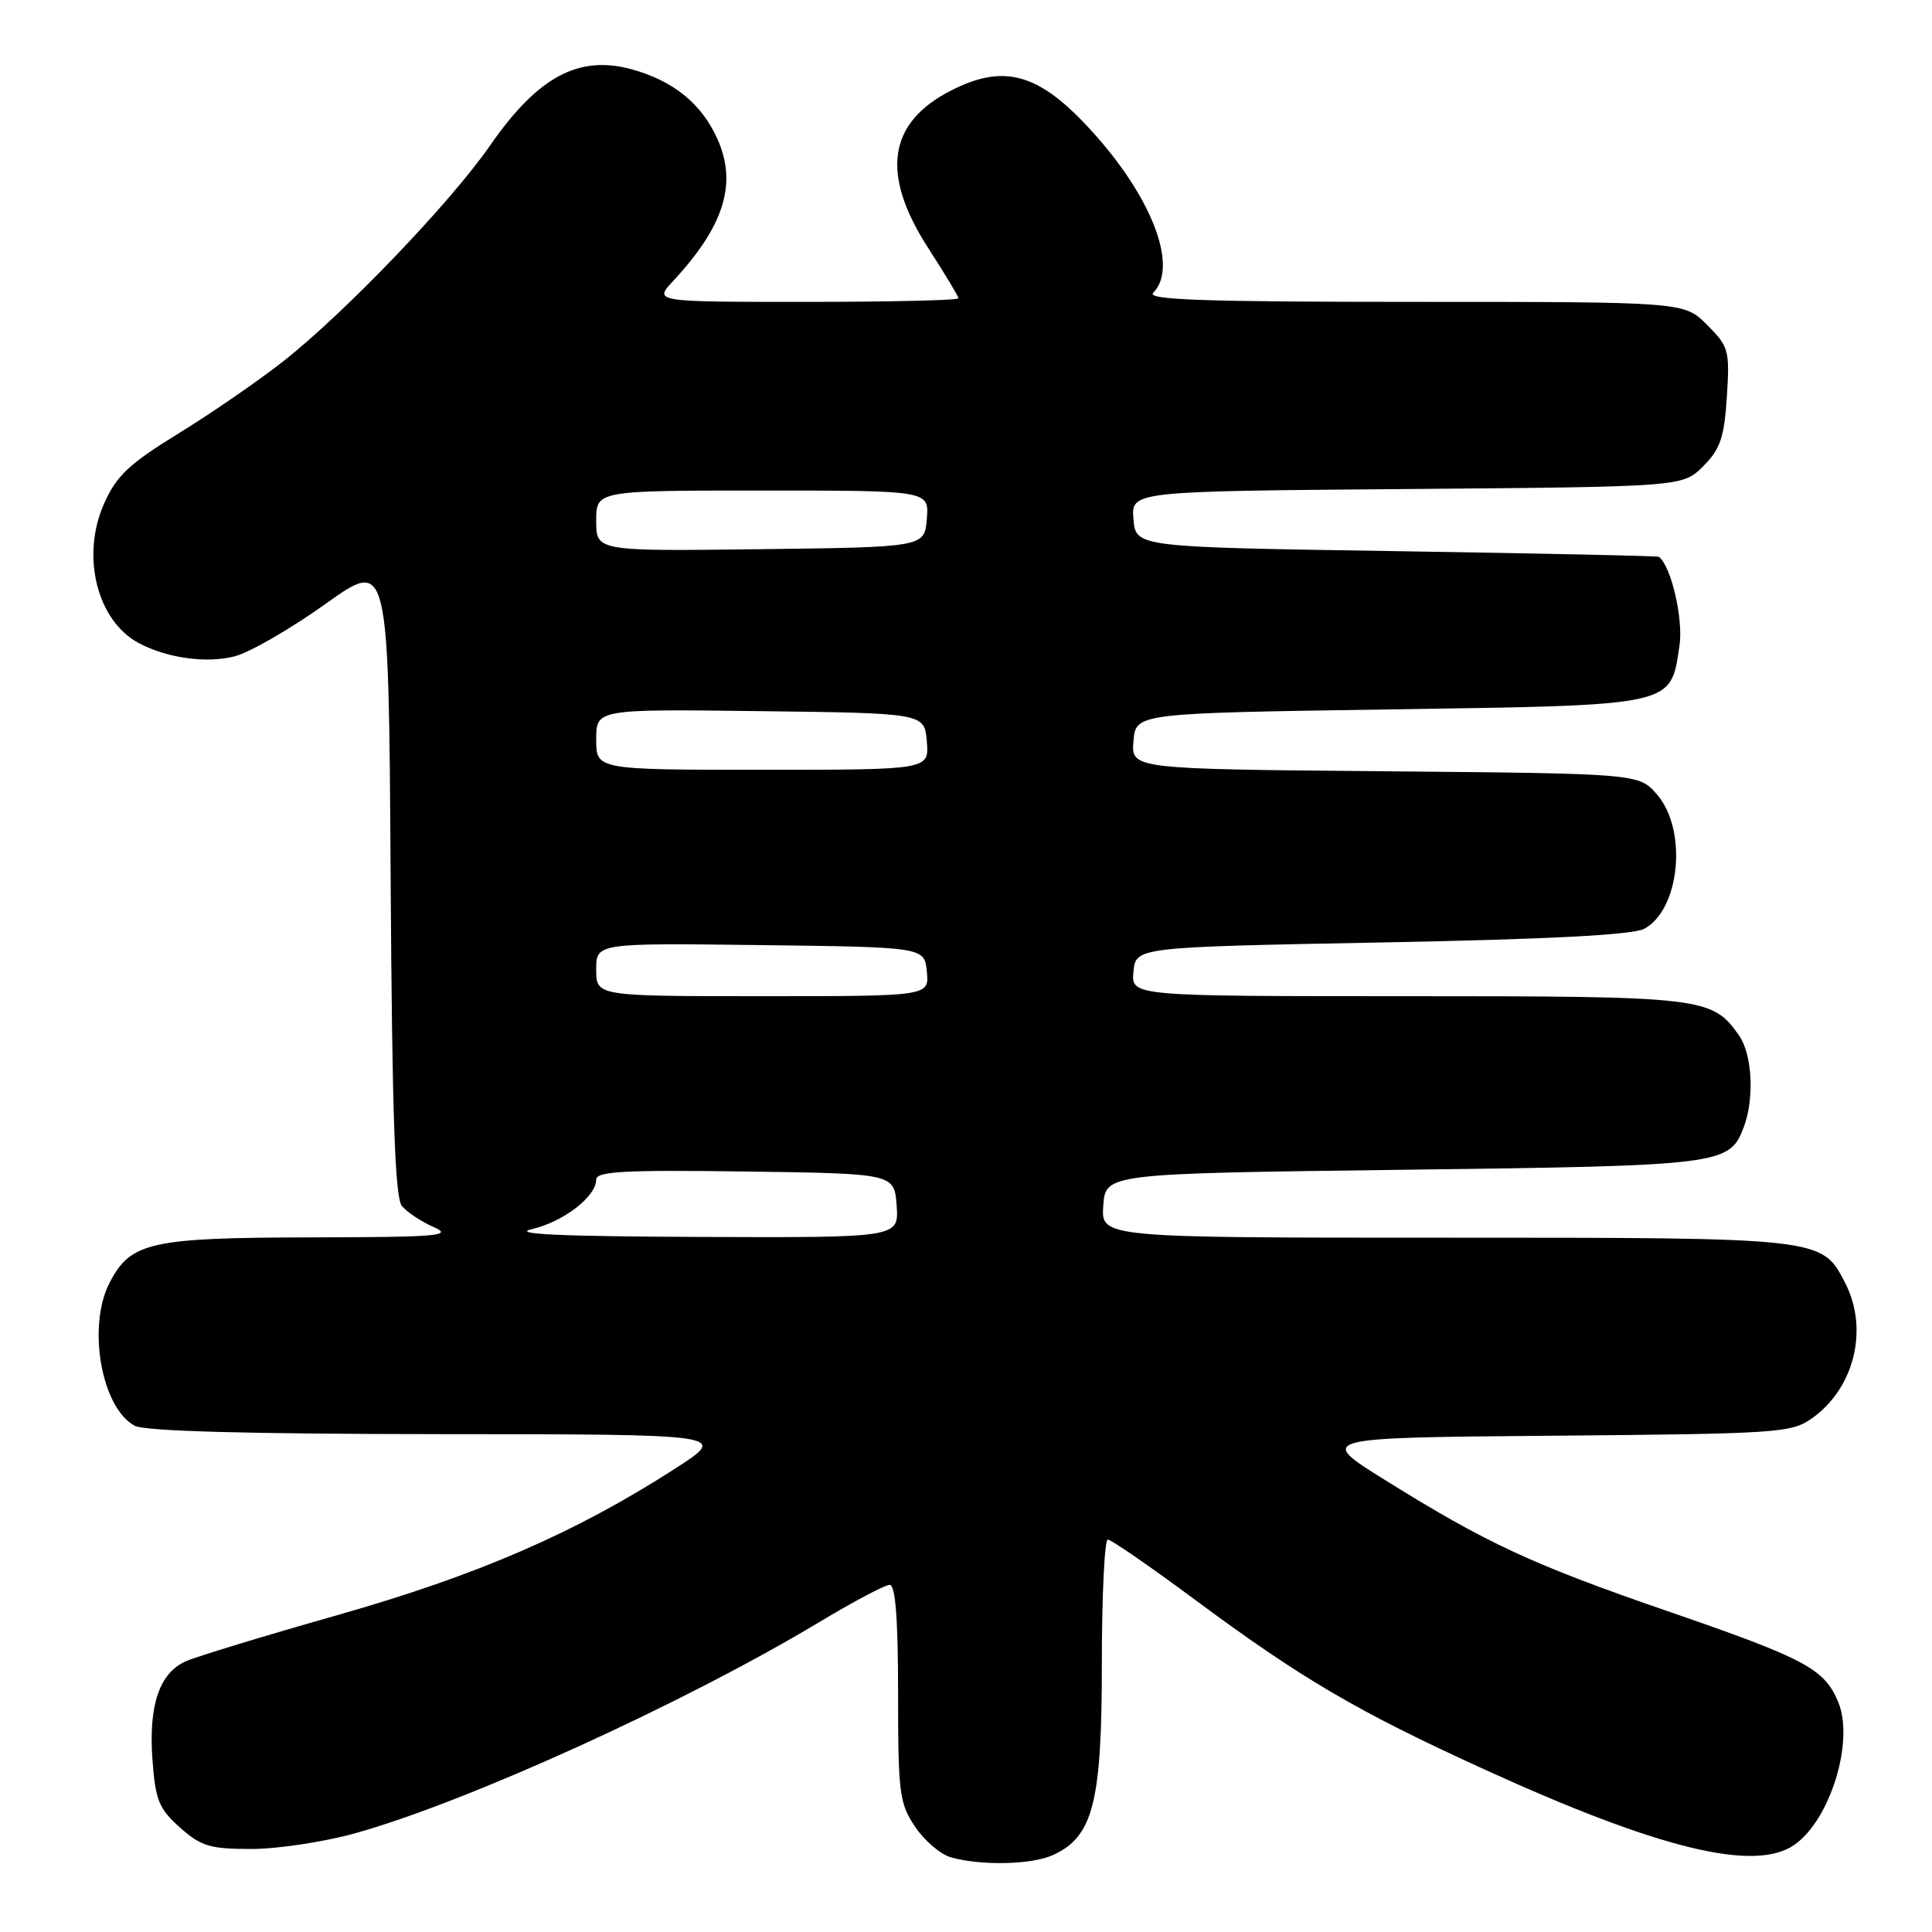 <?xml version="1.0" encoding="UTF-8" standalone="no"?>
<!DOCTYPE svg PUBLIC "-//W3C//DTD SVG 1.1//EN" "http://www.w3.org/Graphics/SVG/1.1/DTD/svg11.dtd" >
<svg xmlns="http://www.w3.org/2000/svg" xmlns:xlink="http://www.w3.org/1999/xlink" version="1.1" viewBox="0 0 256 256">
 <g >
 <path fill="currentColor"
d=" M 139.53 245.80 C 144.84 243.38 146.00 238.86 146.00 220.54 C 146.00 211.44 146.36 204.00 146.79 204.00 C 147.23 204.00 152.46 207.61 158.42 212.03 C 172.49 222.46 179.93 226.82 196.72 234.47 C 219.87 245.03 232.55 248.11 237.78 244.44 C 242.54 241.11 245.73 230.68 243.57 225.52 C 241.73 221.11 239.23 219.78 220.97 213.49 C 203.07 207.32 197.02 204.52 183.57 196.14 C 174.50 190.50 174.50 190.50 205.87 190.24 C 235.73 189.98 237.37 189.87 240.13 187.91 C 245.74 183.91 247.64 176.07 244.48 169.97 C 241.39 163.98 241.53 164.00 191.49 164.00 C 145.89 164.00 145.89 164.00 146.19 159.75 C 146.50 155.50 146.50 155.50 186.00 155.00 C 228.24 154.47 229.16 154.35 231.05 149.37 C 232.49 145.59 232.19 139.72 230.44 137.22 C 226.88 132.13 225.79 132.00 186.49 132.00 C 149.87 132.00 149.87 132.00 150.19 128.75 C 150.50 125.50 150.50 125.50 183.07 124.88 C 205.26 124.46 216.35 123.88 217.87 123.07 C 222.61 120.53 223.62 110.00 219.59 105.31 C 217.18 102.50 217.18 102.50 183.53 102.20 C 149.89 101.90 149.89 101.90 150.19 98.20 C 150.50 94.50 150.50 94.50 184.15 94.00 C 222.18 93.43 221.33 93.62 222.54 85.56 C 223.07 82.02 221.43 74.96 219.80 73.78 C 219.64 73.66 203.97 73.33 185.00 73.03 C 150.50 72.50 150.50 72.50 150.19 68.80 C 149.88 65.09 149.88 65.09 186.42 64.80 C 222.96 64.50 222.96 64.50 225.68 61.78 C 227.95 59.50 228.47 57.99 228.82 52.56 C 229.21 46.42 229.07 45.91 226.19 43.04 C 223.15 40.00 223.15 40.00 187.38 40.00 C 159.55 40.00 151.87 39.73 152.80 38.80 C 156.07 35.53 152.93 26.79 145.42 18.22 C 138.02 9.78 133.32 8.27 126.03 11.99 C 117.64 16.26 116.66 23.06 123.00 32.88 C 125.20 36.28 127.00 39.28 127.00 39.53 C 127.00 39.79 117.92 40.00 106.81 40.00 C 86.63 40.00 86.63 40.00 89.18 37.25 C 95.92 30.01 97.70 24.37 95.10 18.50 C 93.01 13.78 89.27 10.72 83.73 9.19 C 76.68 7.25 71.26 10.15 64.93 19.29 C 59.68 26.86 45.65 41.50 37.50 47.90 C 34.20 50.49 27.96 54.79 23.63 57.45 C 17.05 61.50 15.43 63.03 13.77 66.78 C 10.72 73.69 12.85 82.24 18.37 85.20 C 22.15 87.22 27.42 87.94 31.15 86.95 C 33.16 86.41 38.56 83.29 43.15 80.01 C 51.50 74.04 51.50 74.04 51.76 116.18 C 51.96 147.89 52.33 158.69 53.26 159.81 C 53.94 160.63 55.85 161.89 57.50 162.61 C 60.11 163.75 57.98 163.93 41.20 163.96 C 19.91 164.00 17.30 164.59 14.52 169.97 C 11.53 175.75 13.43 186.55 17.85 188.92 C 19.19 189.64 32.70 190.01 58.18 190.03 C 96.50 190.05 96.50 190.05 89.50 194.57 C 76.30 203.08 63.34 208.71 44.75 214.00 C 34.99 216.77 25.91 219.54 24.57 220.15 C 21.11 221.73 19.68 225.97 20.20 233.15 C 20.59 238.52 21.05 239.66 23.84 242.15 C 26.63 244.64 27.82 245.00 33.29 245.00 C 36.73 245.00 42.89 244.07 46.98 242.94 C 61.76 238.84 90.64 225.71 108.64 214.89 C 113.12 212.20 117.28 210.00 117.89 210.00 C 118.65 210.00 119.00 214.49 119.00 224.35 C 119.00 237.60 119.17 238.96 121.26 242.06 C 122.50 243.91 124.64 245.73 126.01 246.11 C 130.07 247.24 136.72 247.09 139.53 245.80 Z  M 70.47 162.87 C 74.67 161.89 79.00 158.55 79.00 156.30 C 79.00 155.21 82.73 155.01 98.75 155.23 C 118.50 155.50 118.50 155.50 118.81 159.75 C 119.11 164.00 119.11 164.00 92.81 163.90 C 74.23 163.83 67.67 163.53 70.47 162.87 Z  M 79.00 128.48 C 79.00 124.96 79.00 124.96 100.75 125.23 C 122.50 125.50 122.50 125.50 122.81 128.75 C 123.13 132.00 123.13 132.00 101.06 132.00 C 79.00 132.00 79.00 132.00 79.00 128.48 Z  M 79.00 97.98 C 79.00 93.96 79.00 93.96 100.75 94.23 C 122.50 94.50 122.50 94.50 122.81 98.25 C 123.12 102.00 123.12 102.00 101.06 102.00 C 79.00 102.00 79.00 102.00 79.00 97.98 Z  M 79.00 69.02 C 79.00 65.00 79.00 65.00 101.06 65.00 C 123.12 65.00 123.12 65.00 122.81 68.75 C 122.50 72.50 122.50 72.50 100.75 72.77 C 79.00 73.04 79.00 73.04 79.00 69.02 Z "/>
</g>
</svg>